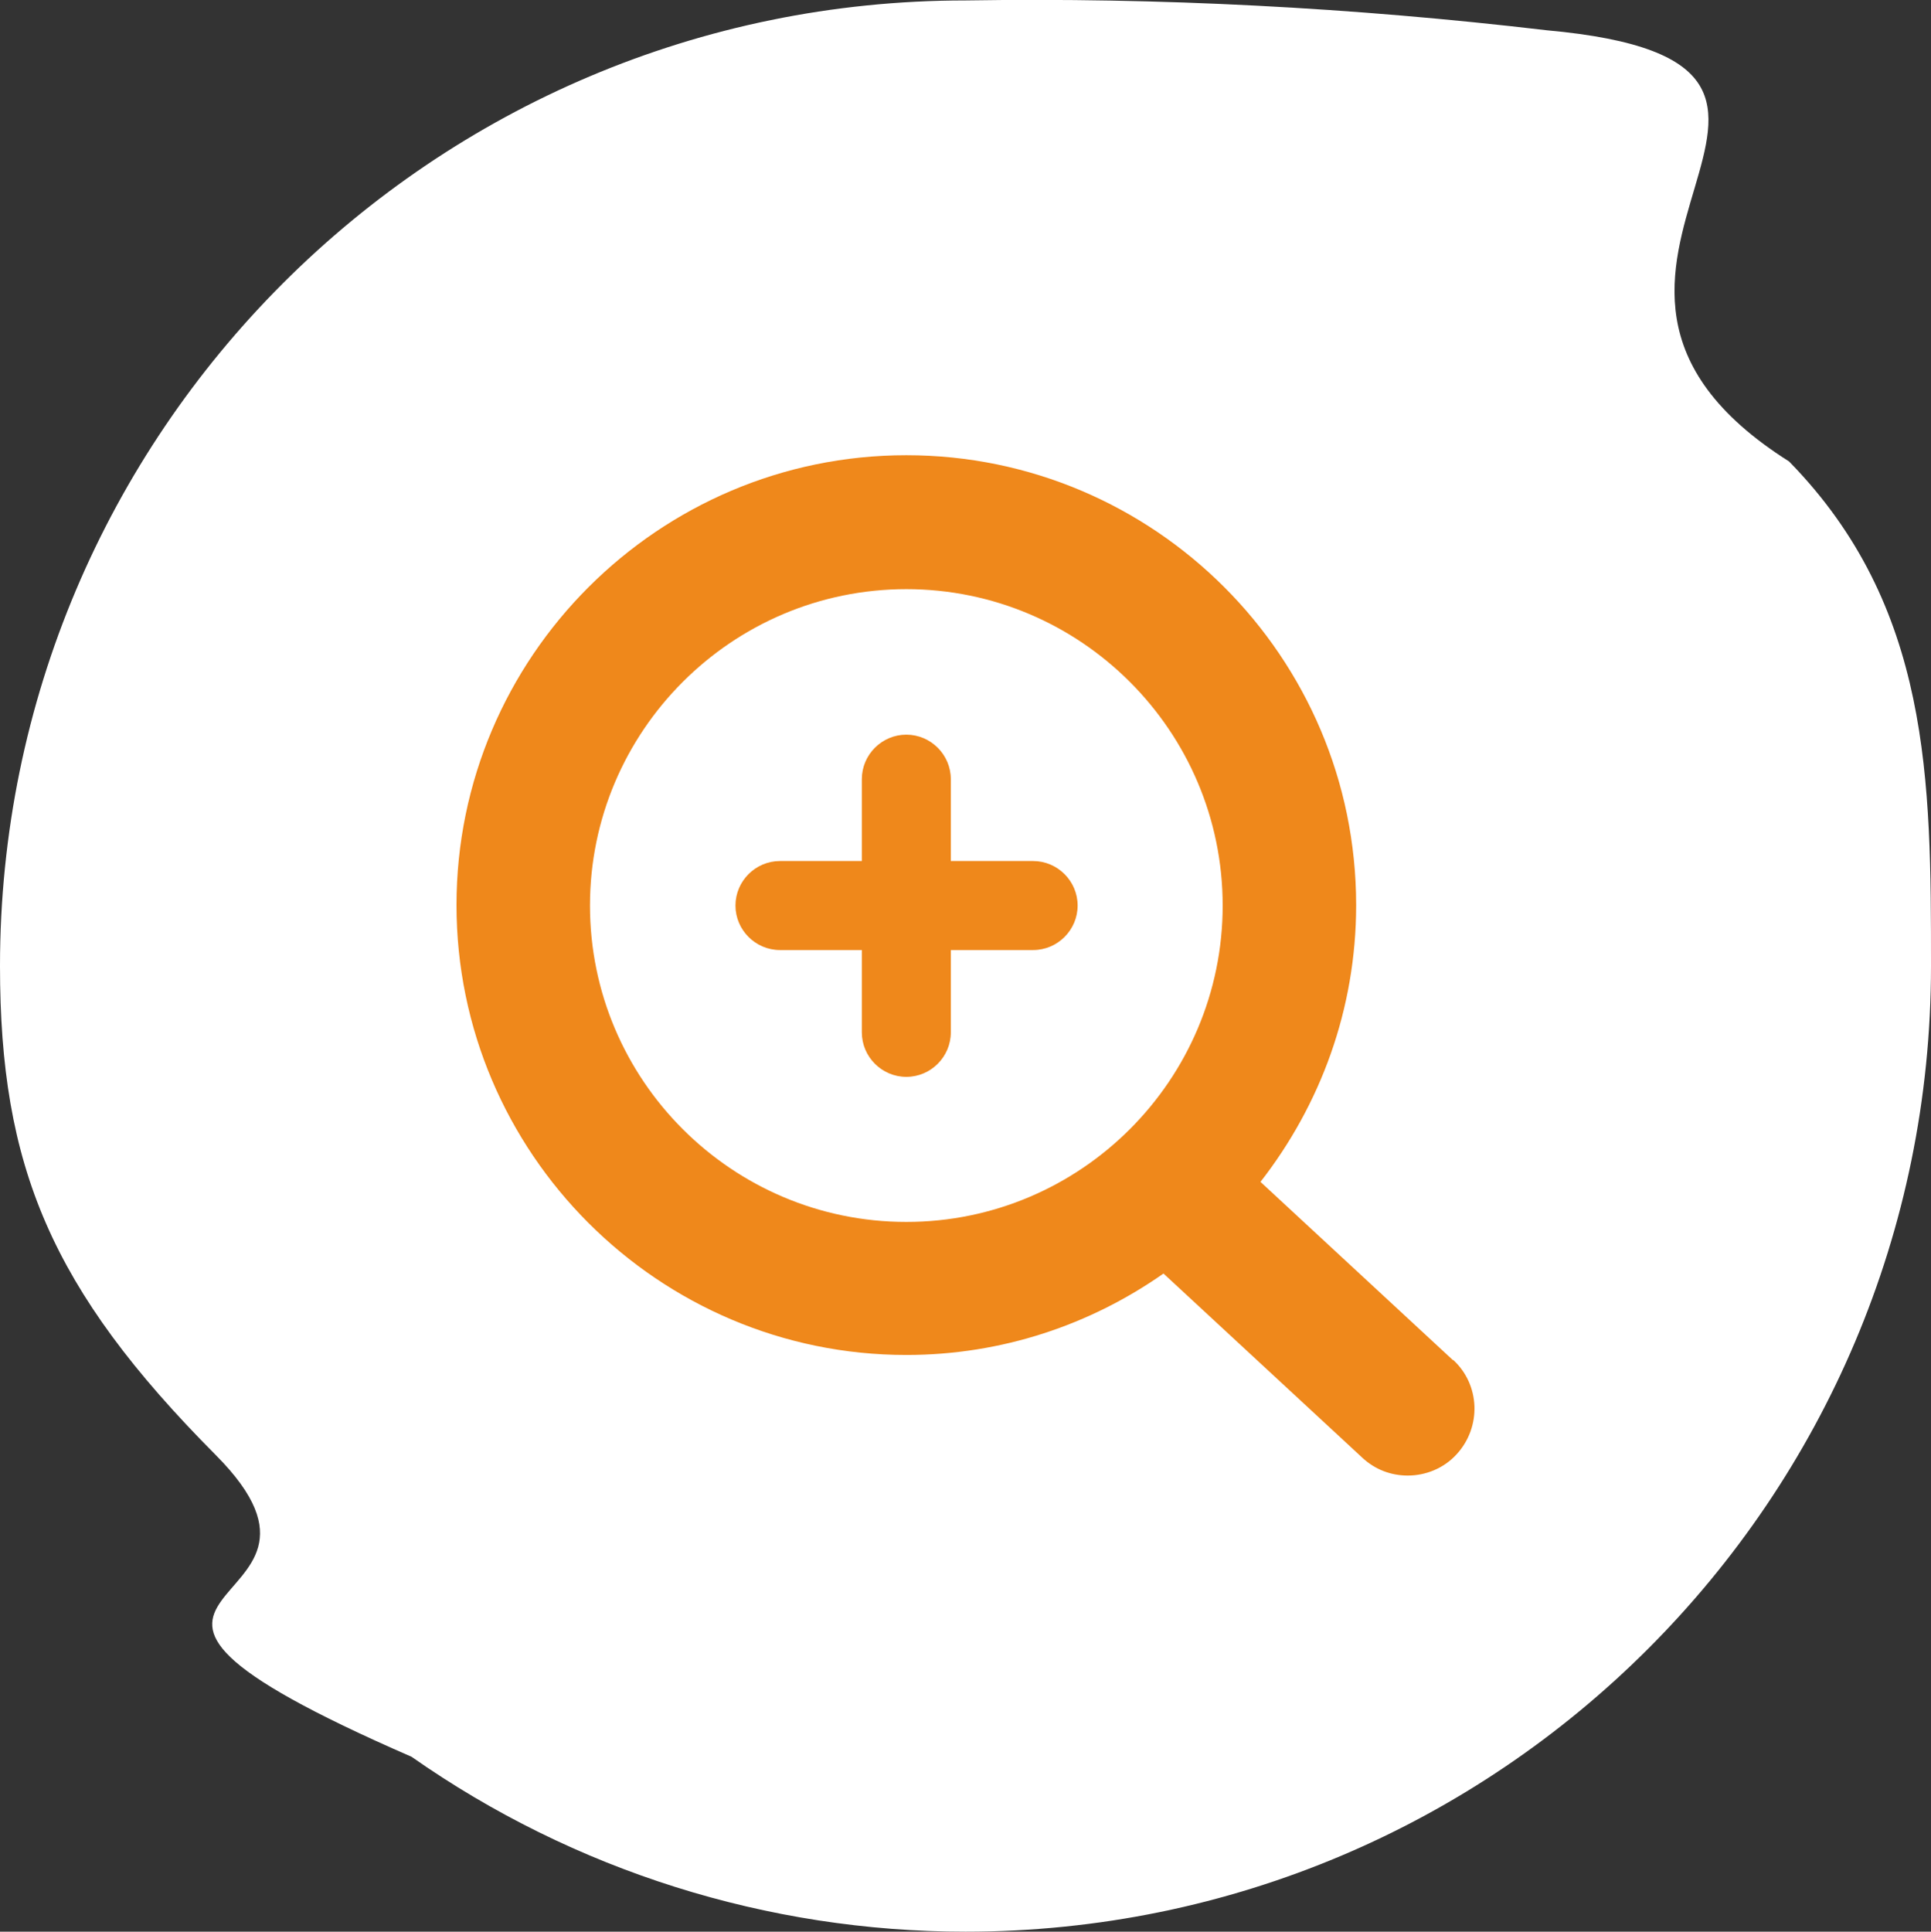 <?xml version="1.0" encoding="UTF-8"?>
<svg id="uuid-d67c4bd1-a5e5-4750-bc1f-1bec61c7b102" data-name="Calque 2" xmlns="http://www.w3.org/2000/svg" width="43.4" height="43.41" viewBox="0 0 43.4 43.41">
  <rect x="0" y="0" width="43.4" height="43.41" fill="#333333" stroke="none"/>
  <g id="uuid-bbbfdd52-c08c-4d07-874e-f6161a1bf811" data-name="Calque 1">
    <g id="uuid-cce06e38-e0ac-4a66-a59d-1104c2e4e705" data-name="icon__zoom-more-lively">
      <g id="uuid-78b6e52b-c676-4281-88e7-5b3d78979dee" data-name="Background">
        <path id="uuid-75362782-ed63-4834-b359-5dc758ebc122" data-name="Tracé 1145" d="m43.4,21.71c0,11.98-9.72,21.7-21.7,21.7-4.45,0-8.8-1.37-12.45-3.93-9.25-4.03-.69-3.05-4.4-6.78C1.14,28.97,0,26.21,0,21.71,0,9.73,9.72.01,21.7.01c4.36-.07,8.73.16,13.06.67,8.38.76-1.31,5.42,5.45,9.69,3.19,3.26,3.19,7.18,3.19,11.34" fill="#fff" stroke-width="0"/>
      </g>
      <path d="m32.66,30.57l-4.33-4.01c1.34-1.72,2.15-3.87,2.15-6.22,0-5.58-4.54-10.11-10.11-10.11s-10.11,4.54-10.11,10.11,4.54,10.11,10.11,10.11c2.15,0,4.14-.68,5.78-1.83l4.47,4.14c.29.27.65.4,1.02.4.4,0,.81-.16,1.1-.48.56-.61.53-1.56-.08-2.12Zm-19.4-10.22c0-3.92,3.19-7.11,7.11-7.11s7.11,3.19,7.11,7.11-3.19,7.11-7.11,7.11-7.11-3.19-7.11-7.11Z" fill="#ef881b" stroke-width="0"/>
      <path d="m23.22,19.35h-1.85v-1.84c0-.55-.45-1-1-1s-1,.45-1,1v1.84h-1.84c-.55,0-1,.45-1,1s.45,1,1,1h1.84v1.85c0,.55.45,1,1,1s1-.45,1-1v-1.85h1.85c.55,0,1-.45,1-1s-.45-1-1-1Z" fill="#ef881b" stroke-width="0"/>
    </g>
  </g>
</svg>